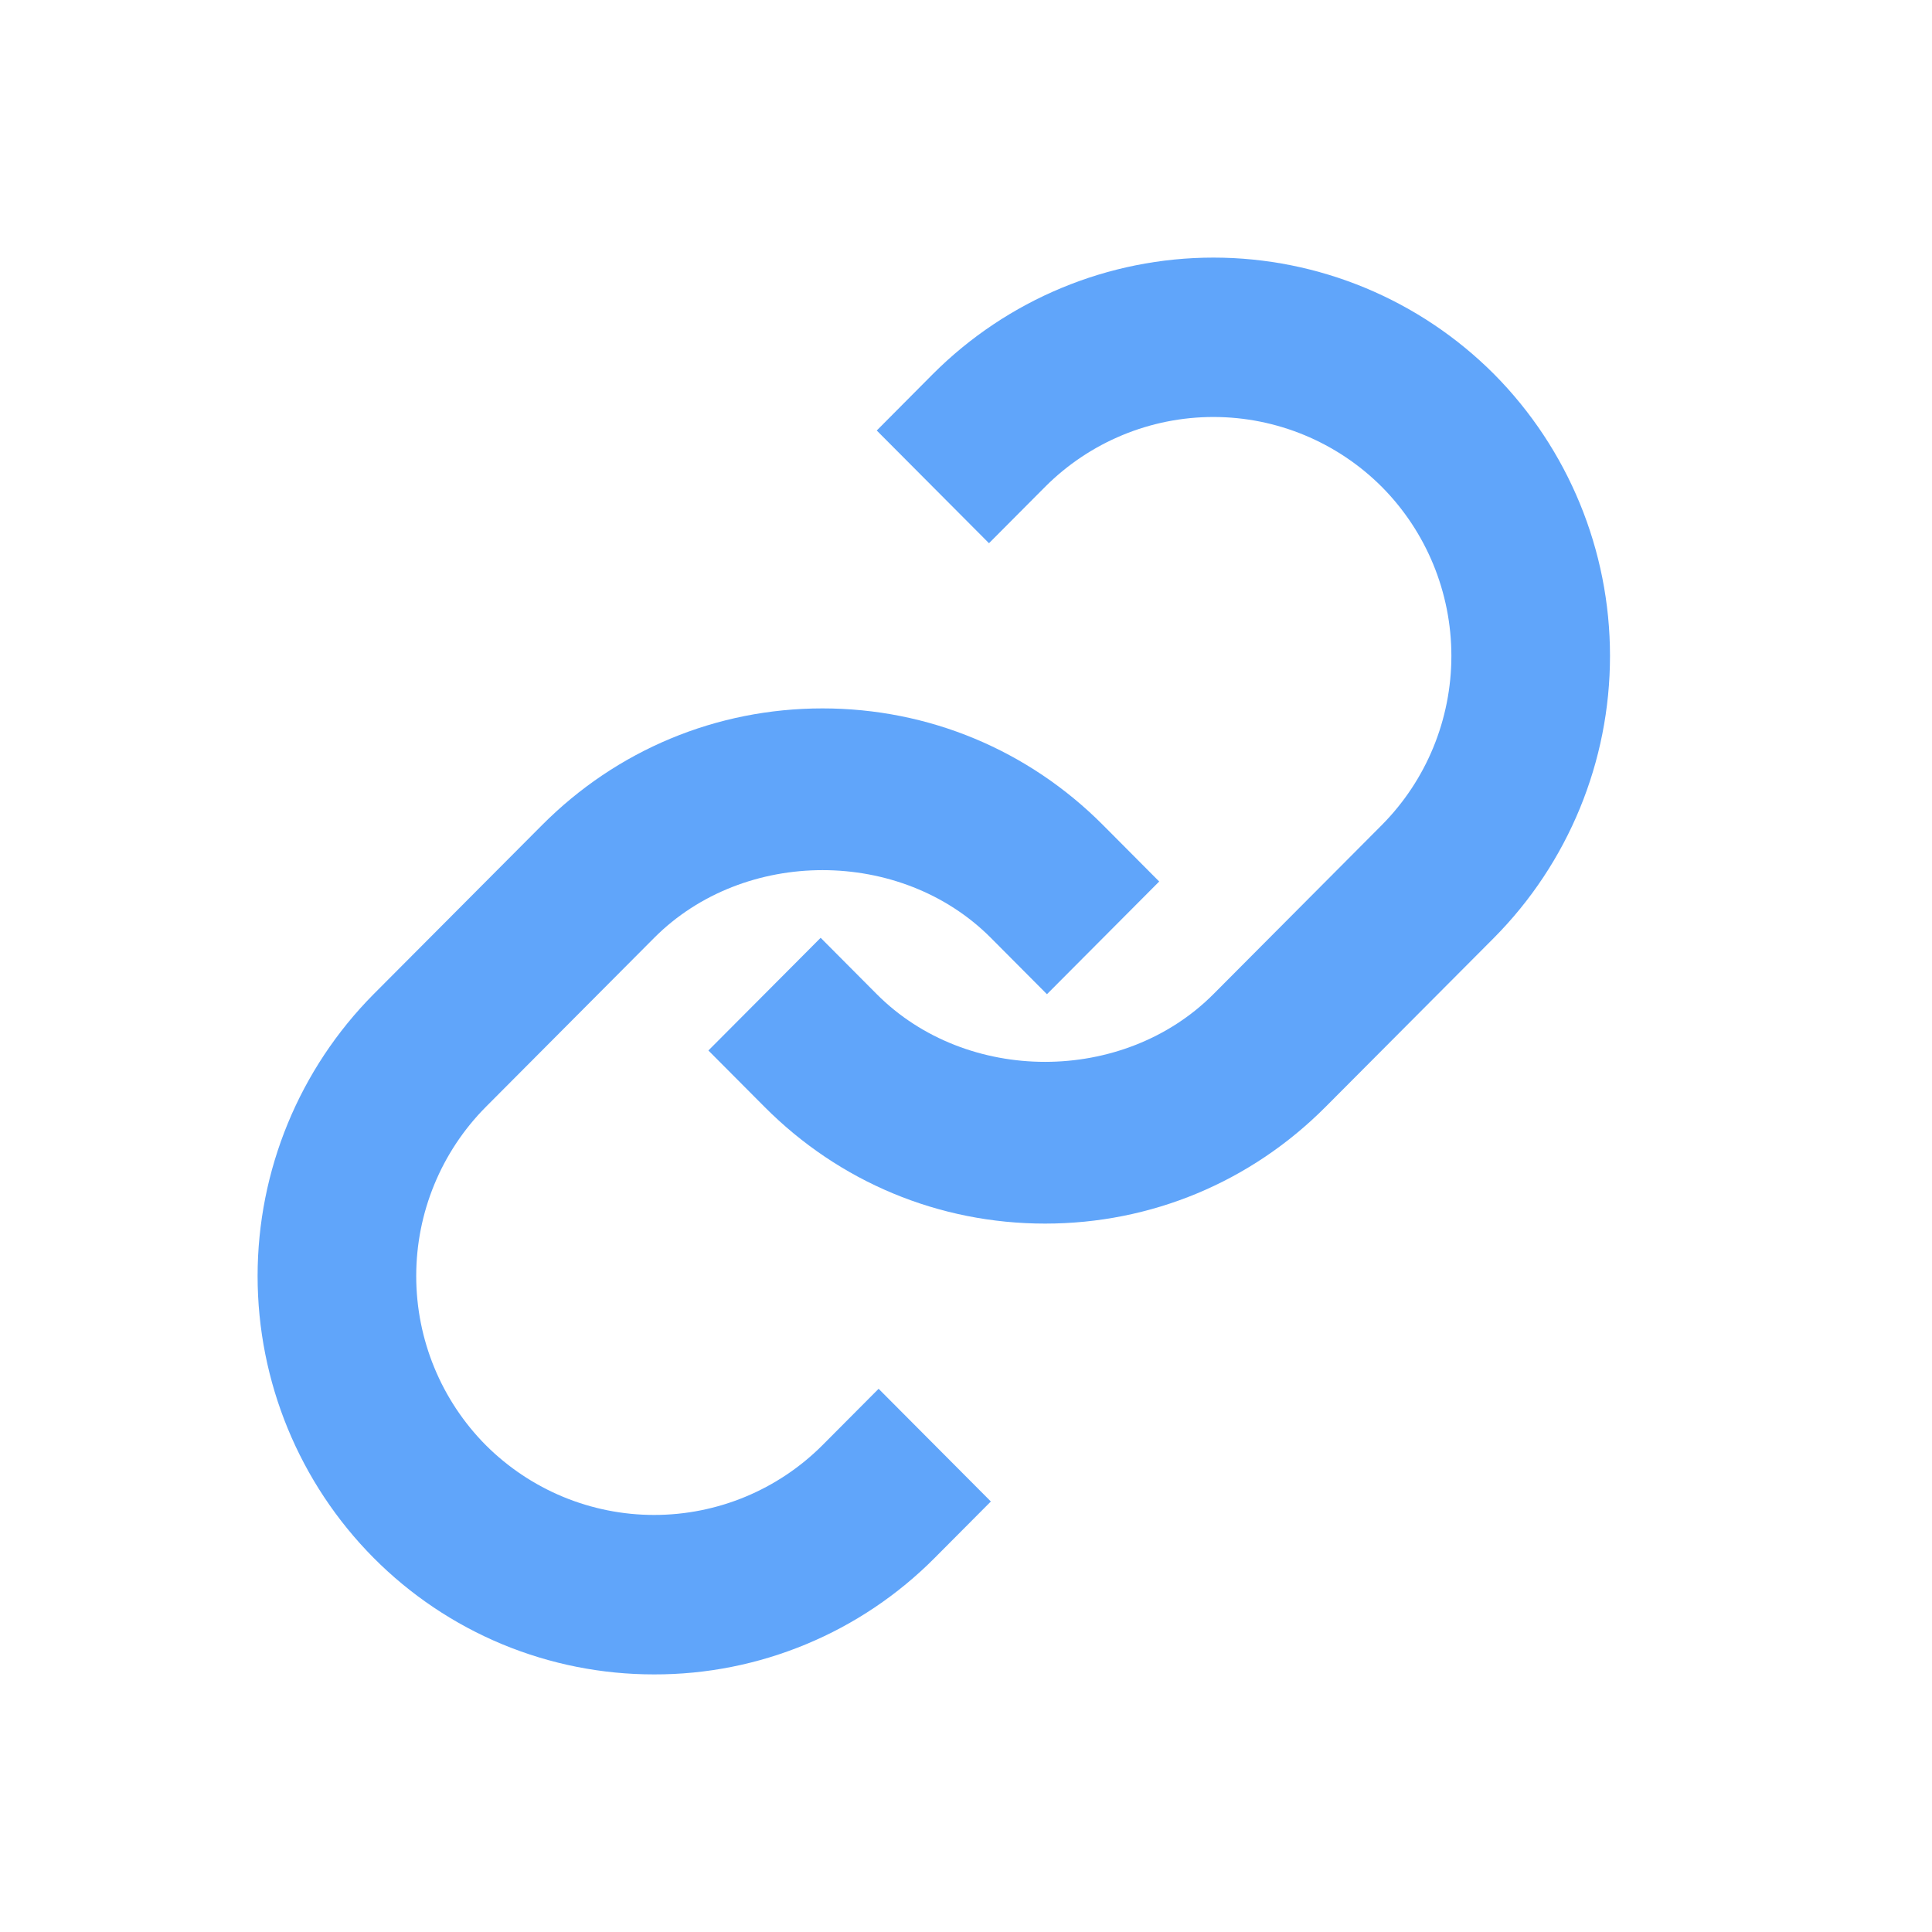 <svg width="30" height="30" viewBox="0 0 30 30" fill="none" xmlns="http://www.w3.org/2000/svg">
<g id="bx-link">
<path id="Vector" d="M10.158 14.563C11.555 13.161 13.99 13.161 15.386 14.563L16.257 15.438L18 13.688L17.129 12.813C15.967 11.645 14.419 11 12.772 11C11.126 11 9.578 11.645 8.416 12.813L5.801 15.438C4.648 16.6 4 18.174 4 19.814C4 21.455 4.648 23.029 5.801 24.19C6.372 24.765 7.051 25.221 7.799 25.532C8.547 25.842 9.348 26.001 10.157 26C10.966 26.002 11.768 25.843 12.516 25.532C13.264 25.222 13.943 24.766 14.515 24.19L15.386 23.315L13.643 21.565L12.772 22.44C12.078 23.135 11.138 23.524 10.158 23.524C9.178 23.524 8.238 23.135 7.543 22.44C6.851 21.743 6.463 20.799 6.463 19.814C6.463 18.83 6.851 17.886 7.543 17.189L10.158 14.563Z" fill="#60A5FA"/>
<path id="Vector_2" d="M14.485 5.809L13.614 6.685L15.357 8.435L16.228 7.56C16.922 6.865 17.862 6.475 18.842 6.475C19.822 6.475 20.762 6.865 21.457 7.56C22.149 8.257 22.537 9.201 22.537 10.185C22.537 11.17 22.149 12.114 21.457 12.811L18.842 15.437C17.445 16.839 15.01 16.839 13.614 15.437L12.743 14.562L11 16.312L11.871 17.187C13.033 18.355 14.581 19 16.228 19C17.874 19 19.422 18.355 20.584 17.187L23.199 14.562C24.352 13.4 25 11.826 25 10.185C25 8.545 24.352 6.971 23.199 5.809C22.043 4.651 20.476 4 18.842 4C17.209 4 15.642 4.651 14.485 5.809Z" fill="#60A5FA"/>
</g>
</svg>
